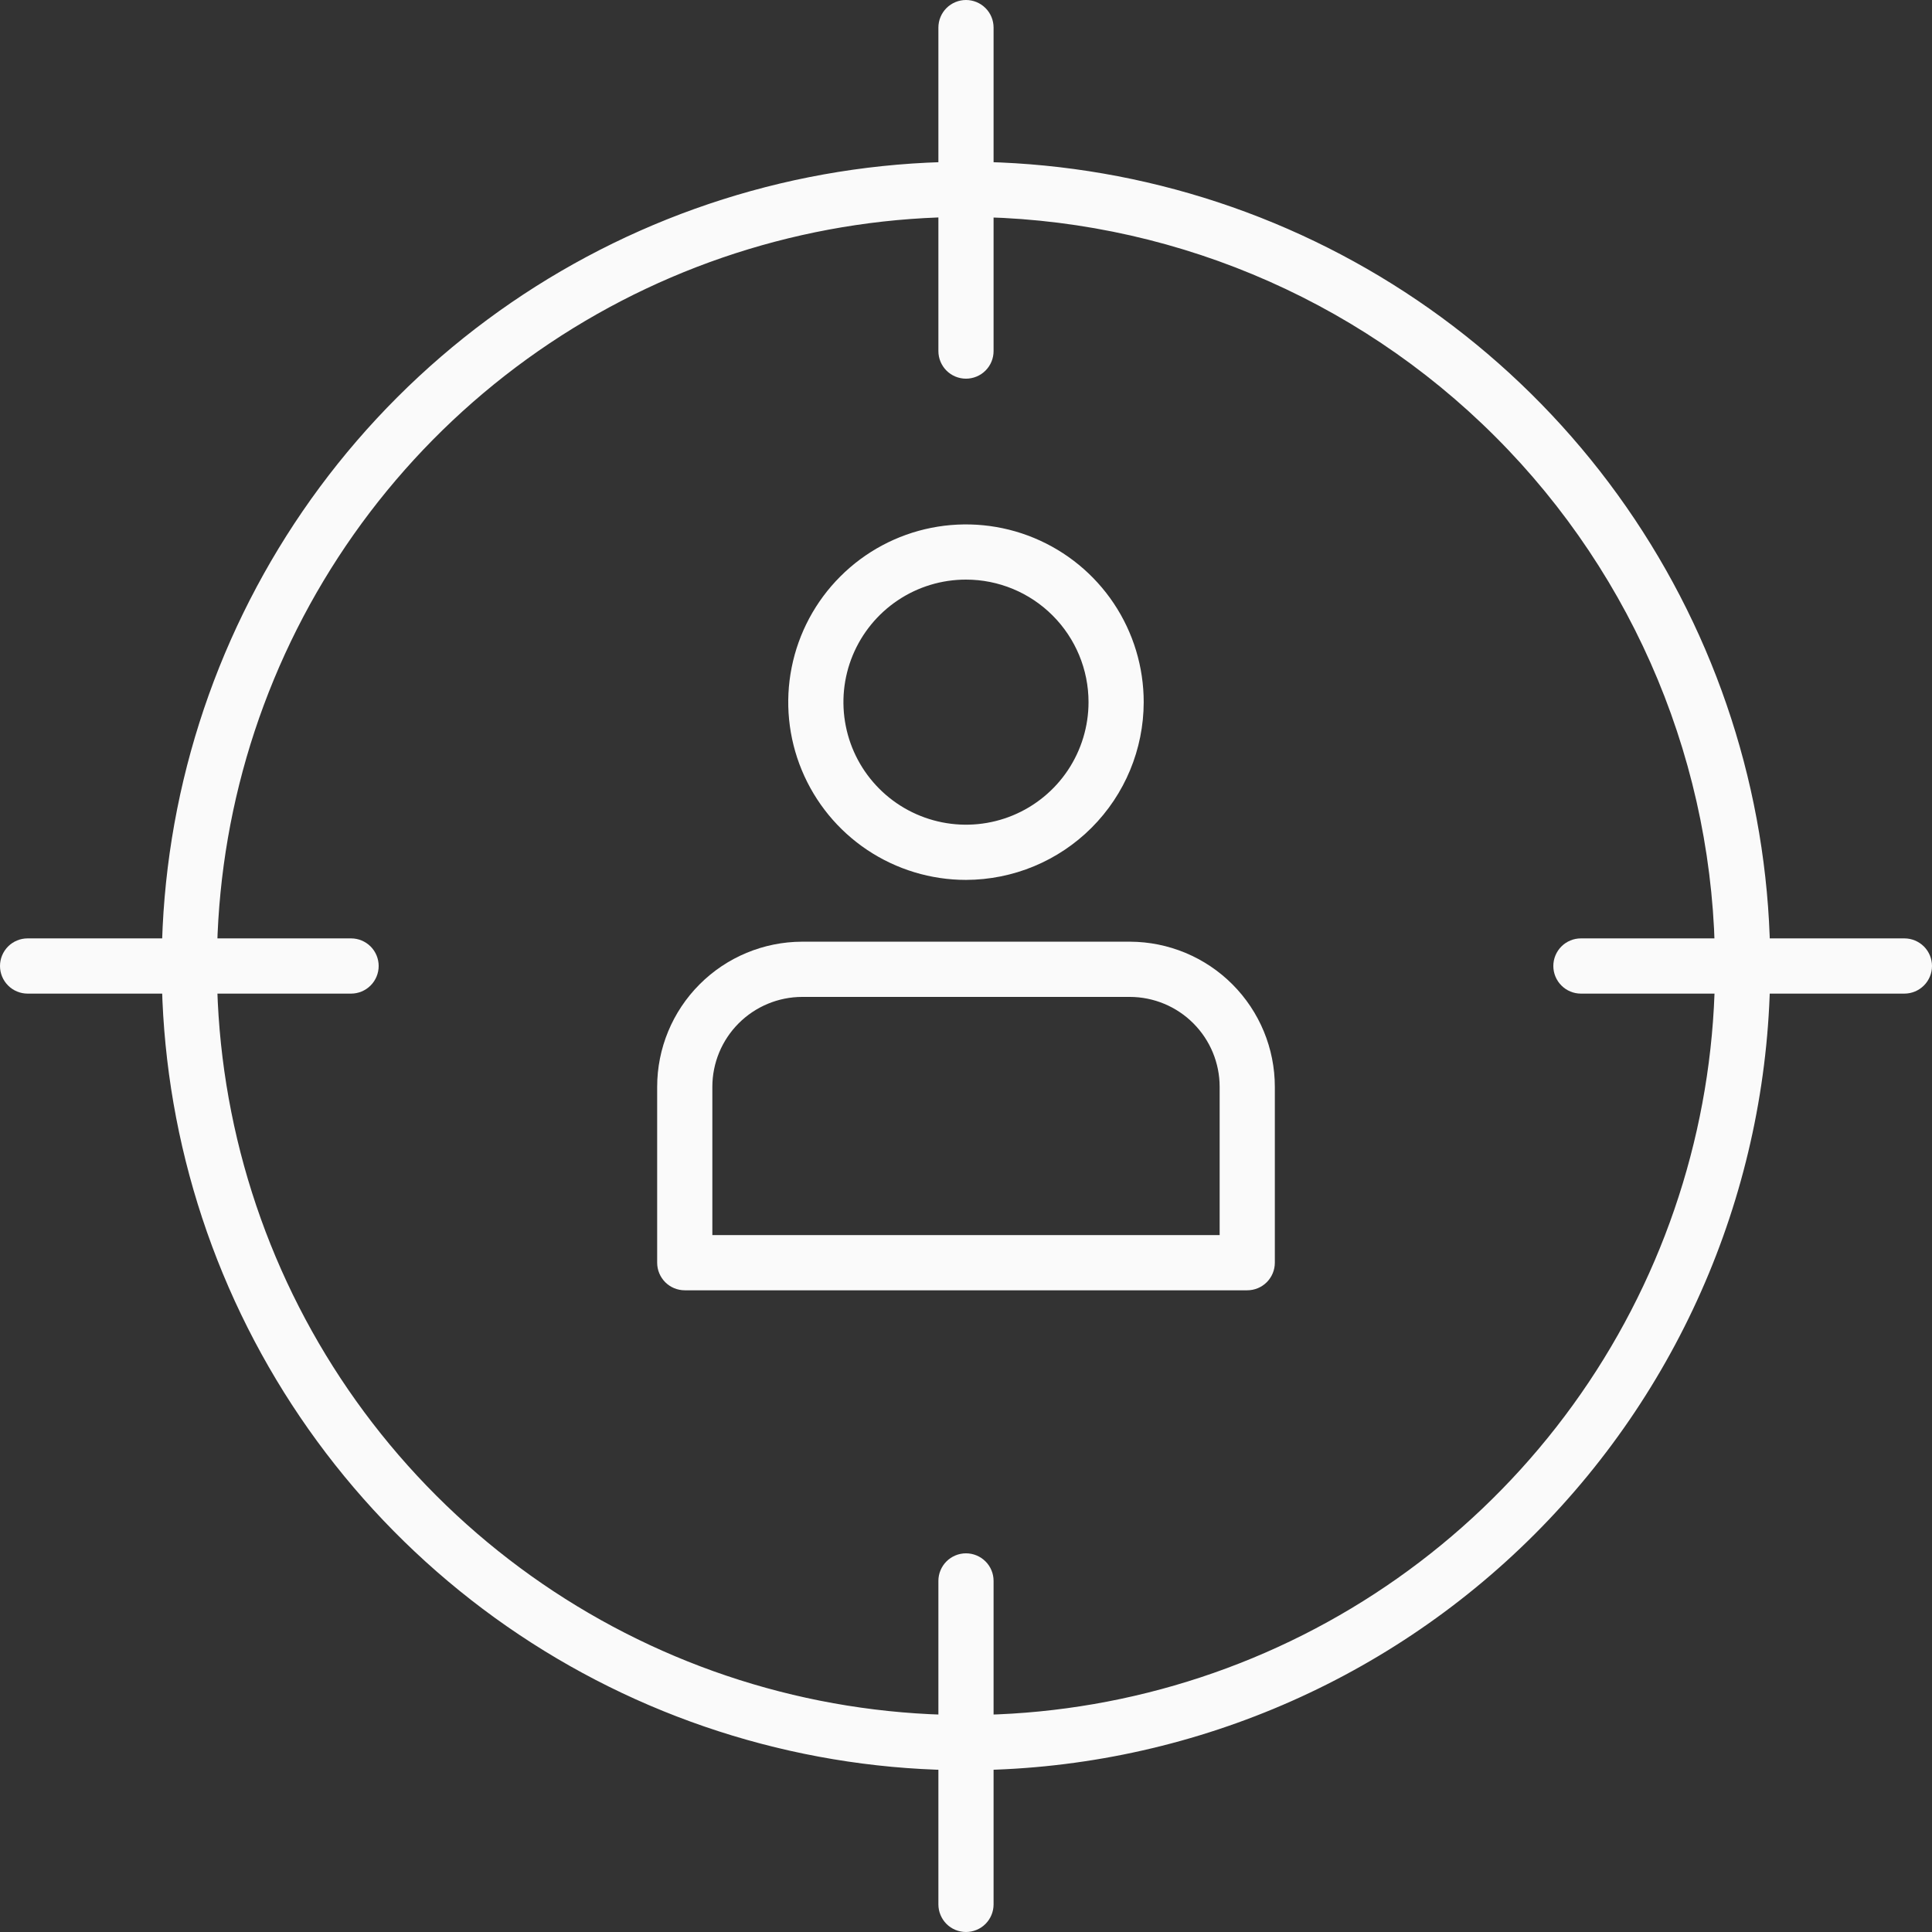 <svg width="55" height="55" viewBox="0 0 55 55" fill="none" xmlns="http://www.w3.org/2000/svg">
<rect x="0" y="0" width="55" height="55" fill="#333333" stroke="none"/>
<g clip-path="url(#clip0_670_2718)">
<path d="M35.507 36.732H19.494C19.285 36.732 19.085 36.649 18.938 36.502C18.791 36.354 18.708 36.155 18.708 35.946V30.941C18.708 29.846 19.142 28.797 19.916 28.022C20.689 27.247 21.738 26.811 22.833 26.808H32.167C33.262 26.811 34.311 27.247 35.084 28.022C35.858 28.797 36.292 29.846 36.292 30.941V35.946C36.292 36.155 36.209 36.354 36.062 36.502C35.915 36.649 35.715 36.732 35.507 36.732ZM20.279 35.16H34.721V30.941C34.721 30.263 34.452 29.613 33.973 29.133C33.495 28.653 32.845 28.382 32.167 28.38H22.833C22.155 28.382 21.506 28.653 21.027 29.133C20.548 29.613 20.279 30.263 20.279 30.941V35.16Z" fill="#FAFAFA"/>
<path d="M27.499 25.049C26.499 25.049 25.52 24.752 24.688 24.196C23.856 23.64 23.208 22.849 22.825 21.925C22.442 21 22.341 19.983 22.537 19.001C22.732 18.02 23.214 17.118 23.922 16.411C24.629 15.703 25.531 15.221 26.512 15.026C27.494 14.831 28.511 14.931 29.436 15.314C30.36 15.697 31.151 16.345 31.707 17.177C32.263 18.009 32.559 18.988 32.559 19.988C32.557 21.33 32.023 22.616 31.075 23.564C30.127 24.513 28.841 25.046 27.499 25.049V25.049ZM27.499 16.5C26.809 16.5 26.135 16.704 25.561 17.088C24.988 17.471 24.541 18.016 24.276 18.654C24.012 19.291 23.943 19.992 24.078 20.669C24.212 21.346 24.545 21.967 25.033 22.455C25.52 22.943 26.142 23.275 26.819 23.41C27.496 23.545 28.197 23.476 28.834 23.212C29.472 22.948 30.017 22.5 30.4 21.927C30.783 21.353 30.988 20.678 30.988 19.988C30.988 19.063 30.62 18.176 29.966 17.522C29.312 16.867 28.425 16.5 27.499 16.5Z" fill="#FAFAFA"/>
<path d="M27.5 55C27.291 55 27.091 54.917 26.944 54.77C26.797 54.622 26.714 54.422 26.714 54.214V45.005C26.714 44.797 26.797 44.597 26.944 44.45C27.091 44.303 27.291 44.22 27.5 44.22C27.708 44.22 27.908 44.303 28.055 44.45C28.203 44.597 28.285 44.797 28.285 45.005V54.214C28.285 54.422 28.203 54.622 28.055 54.77C27.908 54.917 27.708 55 27.5 55Z" fill="#FAFAFA"/>
<path d="M27.499 50.395C22.971 50.395 18.544 49.053 14.779 46.537C11.014 44.021 8.079 40.445 6.346 36.262C4.613 32.078 4.16 27.474 5.043 23.033C5.927 18.592 8.107 14.512 11.309 11.31C14.511 8.108 18.591 5.928 23.032 5.044C27.474 4.161 32.077 4.614 36.261 6.347C40.444 8.08 44.02 11.015 46.536 14.78C49.052 18.545 50.395 22.971 50.395 27.5C50.388 33.57 47.974 39.39 43.682 43.682C39.389 47.975 33.569 50.389 27.499 50.395V50.395ZM27.499 6.176C23.282 6.176 19.159 7.426 15.652 9.769C12.145 12.113 9.412 15.443 7.798 19.339C6.184 23.236 5.762 27.523 6.585 31.66C7.407 35.796 9.438 39.596 12.421 42.578C15.403 45.56 19.203 47.591 23.339 48.414C27.475 49.237 31.763 48.815 35.66 47.201C39.556 45.587 42.886 42.854 45.23 39.347C47.573 35.84 48.823 31.717 48.823 27.5C48.815 21.847 46.566 16.428 42.568 12.431C38.571 8.433 33.152 6.184 27.499 6.176V6.176Z" fill="#FAFAFA"/>
<path d="M27.5 10.78C27.291 10.78 27.091 10.697 26.944 10.55C26.797 10.402 26.714 10.203 26.714 9.994V0.786C26.714 0.577 26.797 0.377 26.944 0.23C27.091 0.083 27.291 0 27.5 0C27.708 0 27.908 0.083 28.055 0.23C28.203 0.377 28.285 0.577 28.285 0.786V9.994C28.285 10.203 28.203 10.402 28.055 10.55C27.908 10.697 27.708 10.78 27.5 10.78Z" fill="#FAFAFA"/>
<path d="M54.214 28.286H45.005C44.797 28.286 44.597 28.203 44.45 28.055C44.303 27.908 44.22 27.708 44.22 27.5C44.22 27.291 44.303 27.092 44.45 26.944C44.597 26.797 44.797 26.714 45.005 26.714H54.214C54.422 26.714 54.622 26.797 54.77 26.944C54.917 27.092 55 27.291 55 27.5C55 27.708 54.917 27.908 54.77 28.055C54.622 28.203 54.422 28.286 54.214 28.286Z" fill="#FAFAFA"/>
<path d="M9.994 28.286H0.786C0.577 28.286 0.377 28.203 0.23 28.055C0.083 27.908 0 27.708 0 27.5C0 27.291 0.083 27.092 0.23 26.944C0.377 26.797 0.577 26.714 0.786 26.714H9.994C10.203 26.714 10.402 26.797 10.55 26.944C10.697 27.092 10.78 27.291 10.78 27.5C10.78 27.708 10.697 27.908 10.55 28.055C10.402 28.203 10.203 28.286 9.994 28.286Z" fill="#FAFAFA"/>
</g>
<defs>
<clipPath id="clip0_670_2718">
<rect width="55" height="55" fill="white"/>
</clipPath>
</defs>
</svg>
